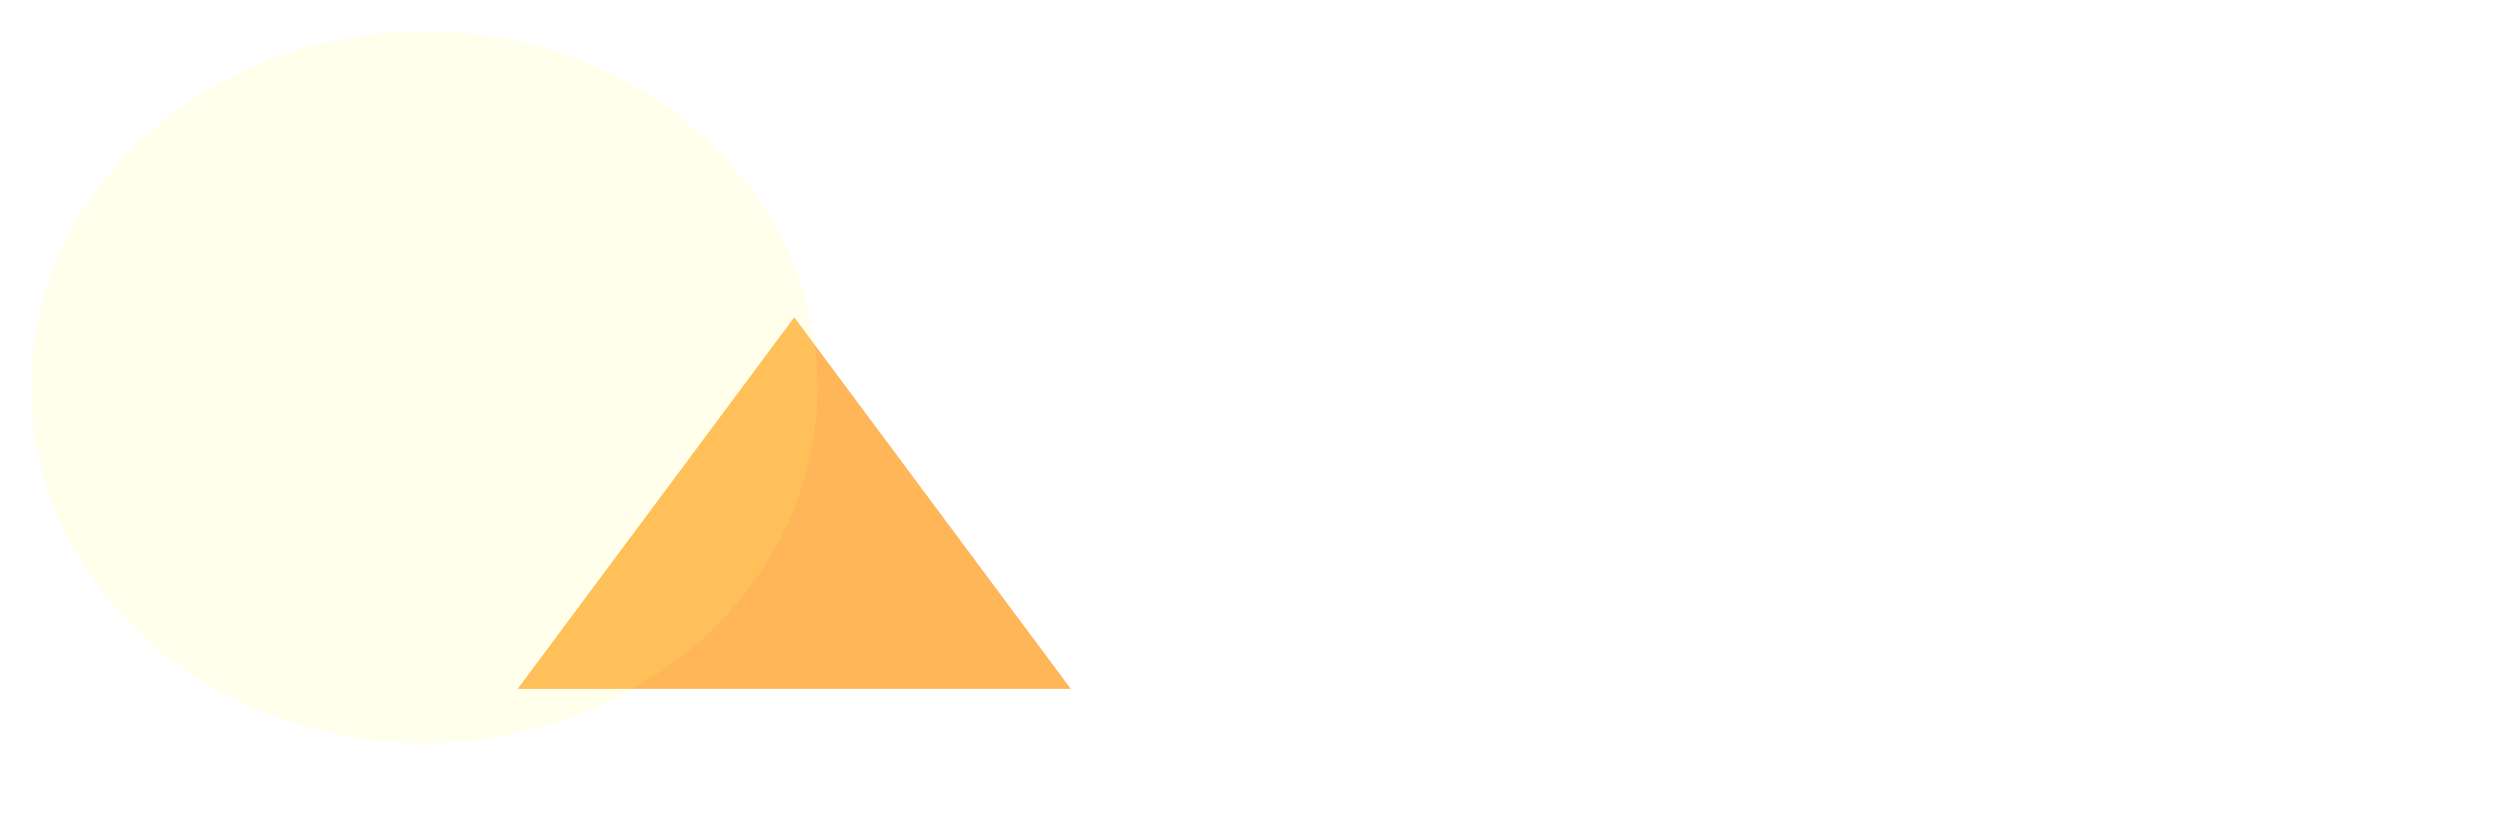 <svg width="323" height="105" viewBox="0 0 323 105" fill="none" xmlns="http://www.w3.org/2000/svg">
<path d="M174.481 83.36C174.481 84.587 174.654 85.48 175.001 86.04C175.348 86.573 175.894 86.84 176.641 86.84C178.508 86.84 179.774 86.08 180.441 84.56C181.134 83.04 181.481 80.96 181.481 78.32C181.481 77.04 181.401 75.253 181.241 72.96C181.081 70.773 181.001 69.147 181.001 68.08C178.148 68.08 176.721 67.52 176.721 66.4C176.721 65.733 176.828 65.293 177.041 65.08C177.281 64.867 177.641 64.76 178.121 64.76C178.414 64.76 178.734 64.787 179.081 64.84C179.428 64.867 179.681 64.88 179.841 64.88C180.374 64.96 180.881 65 181.361 65C182.241 65 183.054 64.96 183.801 64.88C184.761 64.827 185.481 64.8 185.961 64.8C186.921 64.8 187.588 64.893 187.961 65.08C188.361 65.267 188.561 65.627 188.561 66.16C188.561 66.72 188.414 67.12 188.121 67.36C187.854 67.573 187.454 67.733 186.921 67.84L185.081 68.04C185.054 69.8 185.161 71.907 185.401 74.36C185.428 74.733 185.481 75.44 185.561 76.48C185.641 77.493 185.681 78.427 185.681 79.28C185.681 82.747 184.948 85.427 183.481 87.32C182.014 89.187 179.828 90.12 176.921 90.12C175.108 90.12 173.588 89.6 172.361 88.56C171.161 87.493 170.561 85.907 170.561 83.8C170.561 83.213 170.774 82.747 171.201 82.4C171.628 82.027 172.201 81.84 172.921 81.84C173.428 81.84 173.814 82.013 174.081 82.36C174.348 82.707 174.481 83.04 174.481 83.36ZM196.73 66.8C196.73 67.573 196.704 68.6 196.65 69.88L196.61 72.48C196.61 75.013 196.797 77.133 197.17 78.84C197.704 81.24 198.504 83.093 199.57 84.4C200.557 85.547 201.77 86.12 203.21 86.12C204.33 86.12 205.33 85.787 206.21 85.12C207.09 84.427 207.77 83.573 208.25 82.56C209.05 80.907 209.45 78.867 209.45 76.44C209.45 74.973 209.357 73.24 209.17 71.24C209.01 69 208.93 67.32 208.93 66.2C208.93 65.613 209.277 65.24 209.97 65.08C210.664 64.893 211.384 64.8 212.13 64.8C212.397 64.8 212.704 64.973 213.05 65.32C213.397 65.667 213.57 66.04 213.57 66.44C213.57 67.24 213.53 68 213.45 68.72C213.397 69.52 213.37 70.08 213.37 70.4C213.37 71.413 213.424 72.827 213.53 74.64C213.557 75.093 213.584 75.64 213.61 76.28C213.637 76.92 213.65 77.653 213.65 78.48C213.65 80.293 213.21 82.107 212.33 83.92C211.477 85.707 210.277 87.187 208.73 88.36C207.184 89.507 205.437 90.08 203.49 90.08C200.504 90.08 198.17 89.12 196.49 87.2C194.81 85.253 193.664 82.747 193.05 79.68C192.704 77.92 192.477 76.08 192.37 74.16C192.29 72.24 192.25 69.667 192.25 66.44C192.25 66.013 192.45 65.613 192.85 65.24C193.277 64.867 193.73 64.68 194.21 64.68C195.89 64.68 196.73 65.387 196.73 66.8ZM237.014 83.12C237.014 84.373 236.747 85.387 236.214 86.16C235.68 86.933 234.76 87.693 233.454 88.44C232.574 88.973 231.56 89.387 230.414 89.68C229.267 89.947 228.107 90.08 226.934 90.08C226.214 90.08 225.374 89.947 224.414 89.68C223.48 89.387 222.72 89.107 222.134 88.84L221.454 88.24C220.254 87.253 219.414 86.467 218.934 85.88C218.48 85.267 218.254 84.52 218.254 83.64C218.254 82.947 218.414 82.427 218.734 82.08C219.054 81.733 219.574 81.56 220.294 81.56C220.667 81.56 221.014 81.68 221.334 81.92C221.654 82.16 221.934 82.493 222.174 82.92C222.84 84.093 223.627 84.96 224.534 85.52C225.467 86.053 226.56 86.32 227.814 86.32C228.987 86.32 230.174 85.96 231.374 85.24C232.36 84.627 232.854 84.027 232.854 83.44C232.854 82.4 232.387 81.533 231.454 80.84C230.547 80.147 229.24 79.52 227.534 78.96C226.494 78.587 224.934 77.893 222.854 76.88C221.44 76.187 220.387 75.333 219.694 74.32C219 73.307 218.654 72.24 218.654 71.12C218.654 70.107 219 69.12 219.694 68.16C220.414 67.173 221.28 66.44 222.294 65.96C222.827 65.693 223.68 65.413 224.854 65.12C226.027 64.8 226.907 64.64 227.494 64.64C228.587 64.64 229.534 64.773 230.334 65.04C231.134 65.28 231.92 65.627 232.694 66.08C233.867 66.747 234.734 67.347 235.294 67.88C235.854 68.413 236.134 69.08 236.134 69.88C236.134 70.36 235.947 70.787 235.574 71.16C235.227 71.533 234.614 71.72 233.734 71.72C233.52 71.72 233.307 71.627 233.094 71.44C232.88 71.253 232.614 70.973 232.294 70.6C231.867 70.04 231.454 69.667 231.054 69.48C230.947 69.453 230.507 69.28 229.734 68.96C228.987 68.64 228.054 68.48 226.934 68.48C225.867 68.48 224.92 68.733 224.094 69.24C223.267 69.72 222.854 70.427 222.854 71.36C222.854 72.293 223.694 73.053 225.374 73.64C227.16 74.333 228.64 74.933 229.814 75.44C231.014 75.947 232.174 76.547 233.294 77.24C234.574 78.013 235.507 78.827 236.094 79.68C236.707 80.533 237.014 81.68 237.014 83.12ZM267.595 66.88C267.755 66.32 267.995 65.867 268.315 65.52C268.635 65.147 268.981 64.96 269.355 64.96C270.261 64.96 270.915 65.133 271.315 65.48C271.715 65.827 271.915 66.427 271.915 67.28C271.915 67.52 271.728 68.2 271.355 69.32C270.528 71.853 269.621 74.987 268.635 78.72C268.395 79.573 268.195 80.32 268.035 80.96C267.901 81.6 267.781 82.133 267.675 82.56C267.035 85.307 266.475 87.373 265.995 88.76C265.835 89.16 265.555 89.48 265.155 89.72C264.755 89.933 264.328 90.04 263.875 90.04C263.421 90.04 262.968 89.947 262.515 89.76C262.088 89.547 261.781 89.307 261.595 89.04C260.955 87.787 259.995 85.52 258.715 82.24C257.461 78.96 256.475 76.173 255.755 73.88C254.501 77.107 253.195 80.893 251.835 85.24C251.301 86.973 250.928 88.147 250.715 88.76C250.528 89.16 250.261 89.48 249.915 89.72C249.568 89.933 249.181 90.04 248.755 90.04C248.275 90.04 247.808 89.947 247.355 89.76C246.901 89.547 246.595 89.307 246.435 89.04C246.088 88.453 245.715 87.547 245.315 86.32C244.941 85.093 244.435 83.373 243.795 81.16L242.795 77.76C242.101 75.547 241.501 73.28 240.995 70.96C240.488 68.64 240.235 67.253 240.235 66.8C240.235 66.24 240.515 65.8 241.075 65.48C241.635 65.133 242.195 64.96 242.755 64.96C243.075 64.96 243.408 65.067 243.755 65.28C244.101 65.467 244.328 65.8 244.435 66.28C245.368 71.267 246.741 77.053 248.555 83.64C249.301 81.8 250.395 78.56 251.835 73.92C252.021 73.307 252.301 72.4 252.675 71.2C253.075 70 253.408 69 253.675 68.2C253.781 67.8 254.048 67.48 254.475 67.24C254.928 67 255.381 66.88 255.835 66.88C256.421 66.88 256.901 67.027 257.275 67.32C257.648 67.613 257.888 67.933 257.995 68.28C258.048 68.44 258.595 70.28 259.635 73.8C260.675 77.32 261.901 80.6 263.315 83.64C263.848 82.067 264.488 79.547 265.235 76.08L265.835 73.44C266.555 70.613 267.141 68.427 267.595 66.88ZM293.974 89.4C293.627 88.947 293.334 88.453 293.094 87.92C292.854 87.36 292.6 86.693 292.334 85.92C292.28 85.787 292.12 85.387 291.854 84.72C291.614 84.053 291.334 83.48 291.014 83C289.334 83.24 287.96 83.36 286.894 83.36C286.307 83.36 285.654 83.347 284.934 83.32C284.24 83.267 283.72 83.24 283.374 83.24C282.04 83.133 280.974 83.08 280.174 83.08C279.854 83.507 279.574 83.96 279.334 84.44C279.12 84.92 278.84 85.64 278.494 86.6C278.014 87.987 277.6 88.973 277.254 89.56C277.014 89.96 276.547 90.16 275.854 90.16C275.267 90.16 274.72 90.04 274.214 89.8C273.734 89.533 273.494 89.173 273.494 88.72C273.707 87.707 274.04 86.64 274.494 85.52C274.974 84.373 275.654 82.853 276.534 80.96L278.134 77.04C279.014 74.8 279.814 72.88 280.534 71.28C281.28 69.68 282.254 67.787 283.454 65.6C283.614 65.28 283.88 65.013 284.254 64.8C284.627 64.56 285.04 64.44 285.494 64.44C286 64.44 286.36 64.48 286.574 64.56C286.814 64.613 287 64.72 287.134 64.88C287.267 65.013 287.467 65.307 287.734 65.76C288.64 67.173 289.414 68.627 290.054 70.12C290.72 71.613 291.56 73.68 292.574 76.32L293.414 78.44C294.16 80.36 294.8 81.973 295.334 83.28C295.894 84.56 296.507 85.733 297.174 86.8C297.6 87.493 297.814 87.973 297.814 88.24C297.814 88.88 297.614 89.373 297.214 89.72C296.84 90.04 296.347 90.2 295.734 90.2C294.96 90.2 294.374 89.933 293.974 89.4ZM289.854 79.72C289.427 78.813 288.814 77.24 288.014 75C287.187 72.6 286.36 70.693 285.534 69.28C285.027 70.56 284.28 72.213 283.294 74.24C282.627 75.493 281.867 77.307 281.014 79.68C282.72 79.893 284.56 80 286.534 80C287.947 80 289.054 79.907 289.854 79.72ZM311.199 80.96C310.159 80.96 309.279 80.933 308.559 80.88C307.866 80.8 306.946 80.68 305.799 80.52L305.759 84.72C305.733 85.44 305.719 86.467 305.719 87.8C305.719 88.493 305.519 89.04 305.119 89.44C304.746 89.813 304.319 90 303.839 90C302.959 90 302.306 89.893 301.879 89.68C301.453 89.44 301.239 89.027 301.239 88.44C301.239 87.667 301.306 86.573 301.439 85.16C301.733 82.12 301.879 79 301.879 75.8C301.879 72.813 301.786 70 301.599 67.36C301.626 66.987 301.813 66.56 302.159 66.08C302.533 65.6 302.999 65.333 303.559 65.28C304.173 65.28 305.146 65.173 306.479 64.96C307.866 64.747 308.919 64.64 309.639 64.64C311.826 64.64 313.519 64.853 314.719 65.28C315.946 65.707 317.173 66.413 318.399 67.4C319.733 69.48 320.399 70.947 320.399 71.8C320.399 73.587 320.039 75.173 319.319 76.56C318.599 77.947 317.546 79.027 316.159 79.8C314.773 80.573 313.119 80.96 311.199 80.96ZM310.279 68.04C309.426 68.04 308.679 68.093 308.039 68.2C307.426 68.28 306.679 68.427 305.799 68.64C305.906 71.093 305.959 72.88 305.959 74C305.959 75.147 305.919 76.107 305.839 76.88C306.986 77.12 307.893 77.28 308.559 77.36C309.226 77.413 309.973 77.44 310.799 77.44C312.773 77.44 314.159 76.933 314.959 75.92C315.786 74.88 316.199 73.68 316.199 72.32C316.199 71.92 316.079 71.427 315.839 70.84C315.599 70.253 315.386 69.867 315.199 69.68C314.479 69.04 313.773 68.613 313.079 68.4C312.413 68.16 311.479 68.04 310.279 68.04Z" fill="white"/>
<path d="M102.618 41L138.349 89H66.887L102.618 41Z" fill="#FFB658"/>
<g filter="url(#filter0_d_23_82)">
<ellipse cx="54.819" cy="46" rx="50.819" ry="46" fill="#FFFF66" fill-opacity="0.125" shape-rendering="crispEdges"/>
</g>
<defs>
<filter id="filter0_d_23_82" x="0" y="0" width="109.637" height="100" filterUnits="userSpaceOnUse" color-interpolation-filters="sRGB">
<feFlood flood-opacity="0" result="BackgroundImageFix"/>
<feColorMatrix in="SourceAlpha" type="matrix" values="0 0 0 0 0 0 0 0 0 0 0 0 0 0 0 0 0 0 127 0" result="hardAlpha"/>
<feOffset dy="4"/>
<feGaussianBlur stdDeviation="2"/>
<feComposite in2="hardAlpha" operator="out"/>
<feColorMatrix type="matrix" values="0 0 0 0 0 0 0 0 0 0 0 0 0 0 0 0 0 0 0.25 0"/>
<feBlend mode="normal" in2="BackgroundImageFix" result="effect1_dropShadow_23_82"/>
<feBlend mode="normal" in="SourceGraphic" in2="effect1_dropShadow_23_82" result="shape"/>
</filter>
</defs>
</svg>
